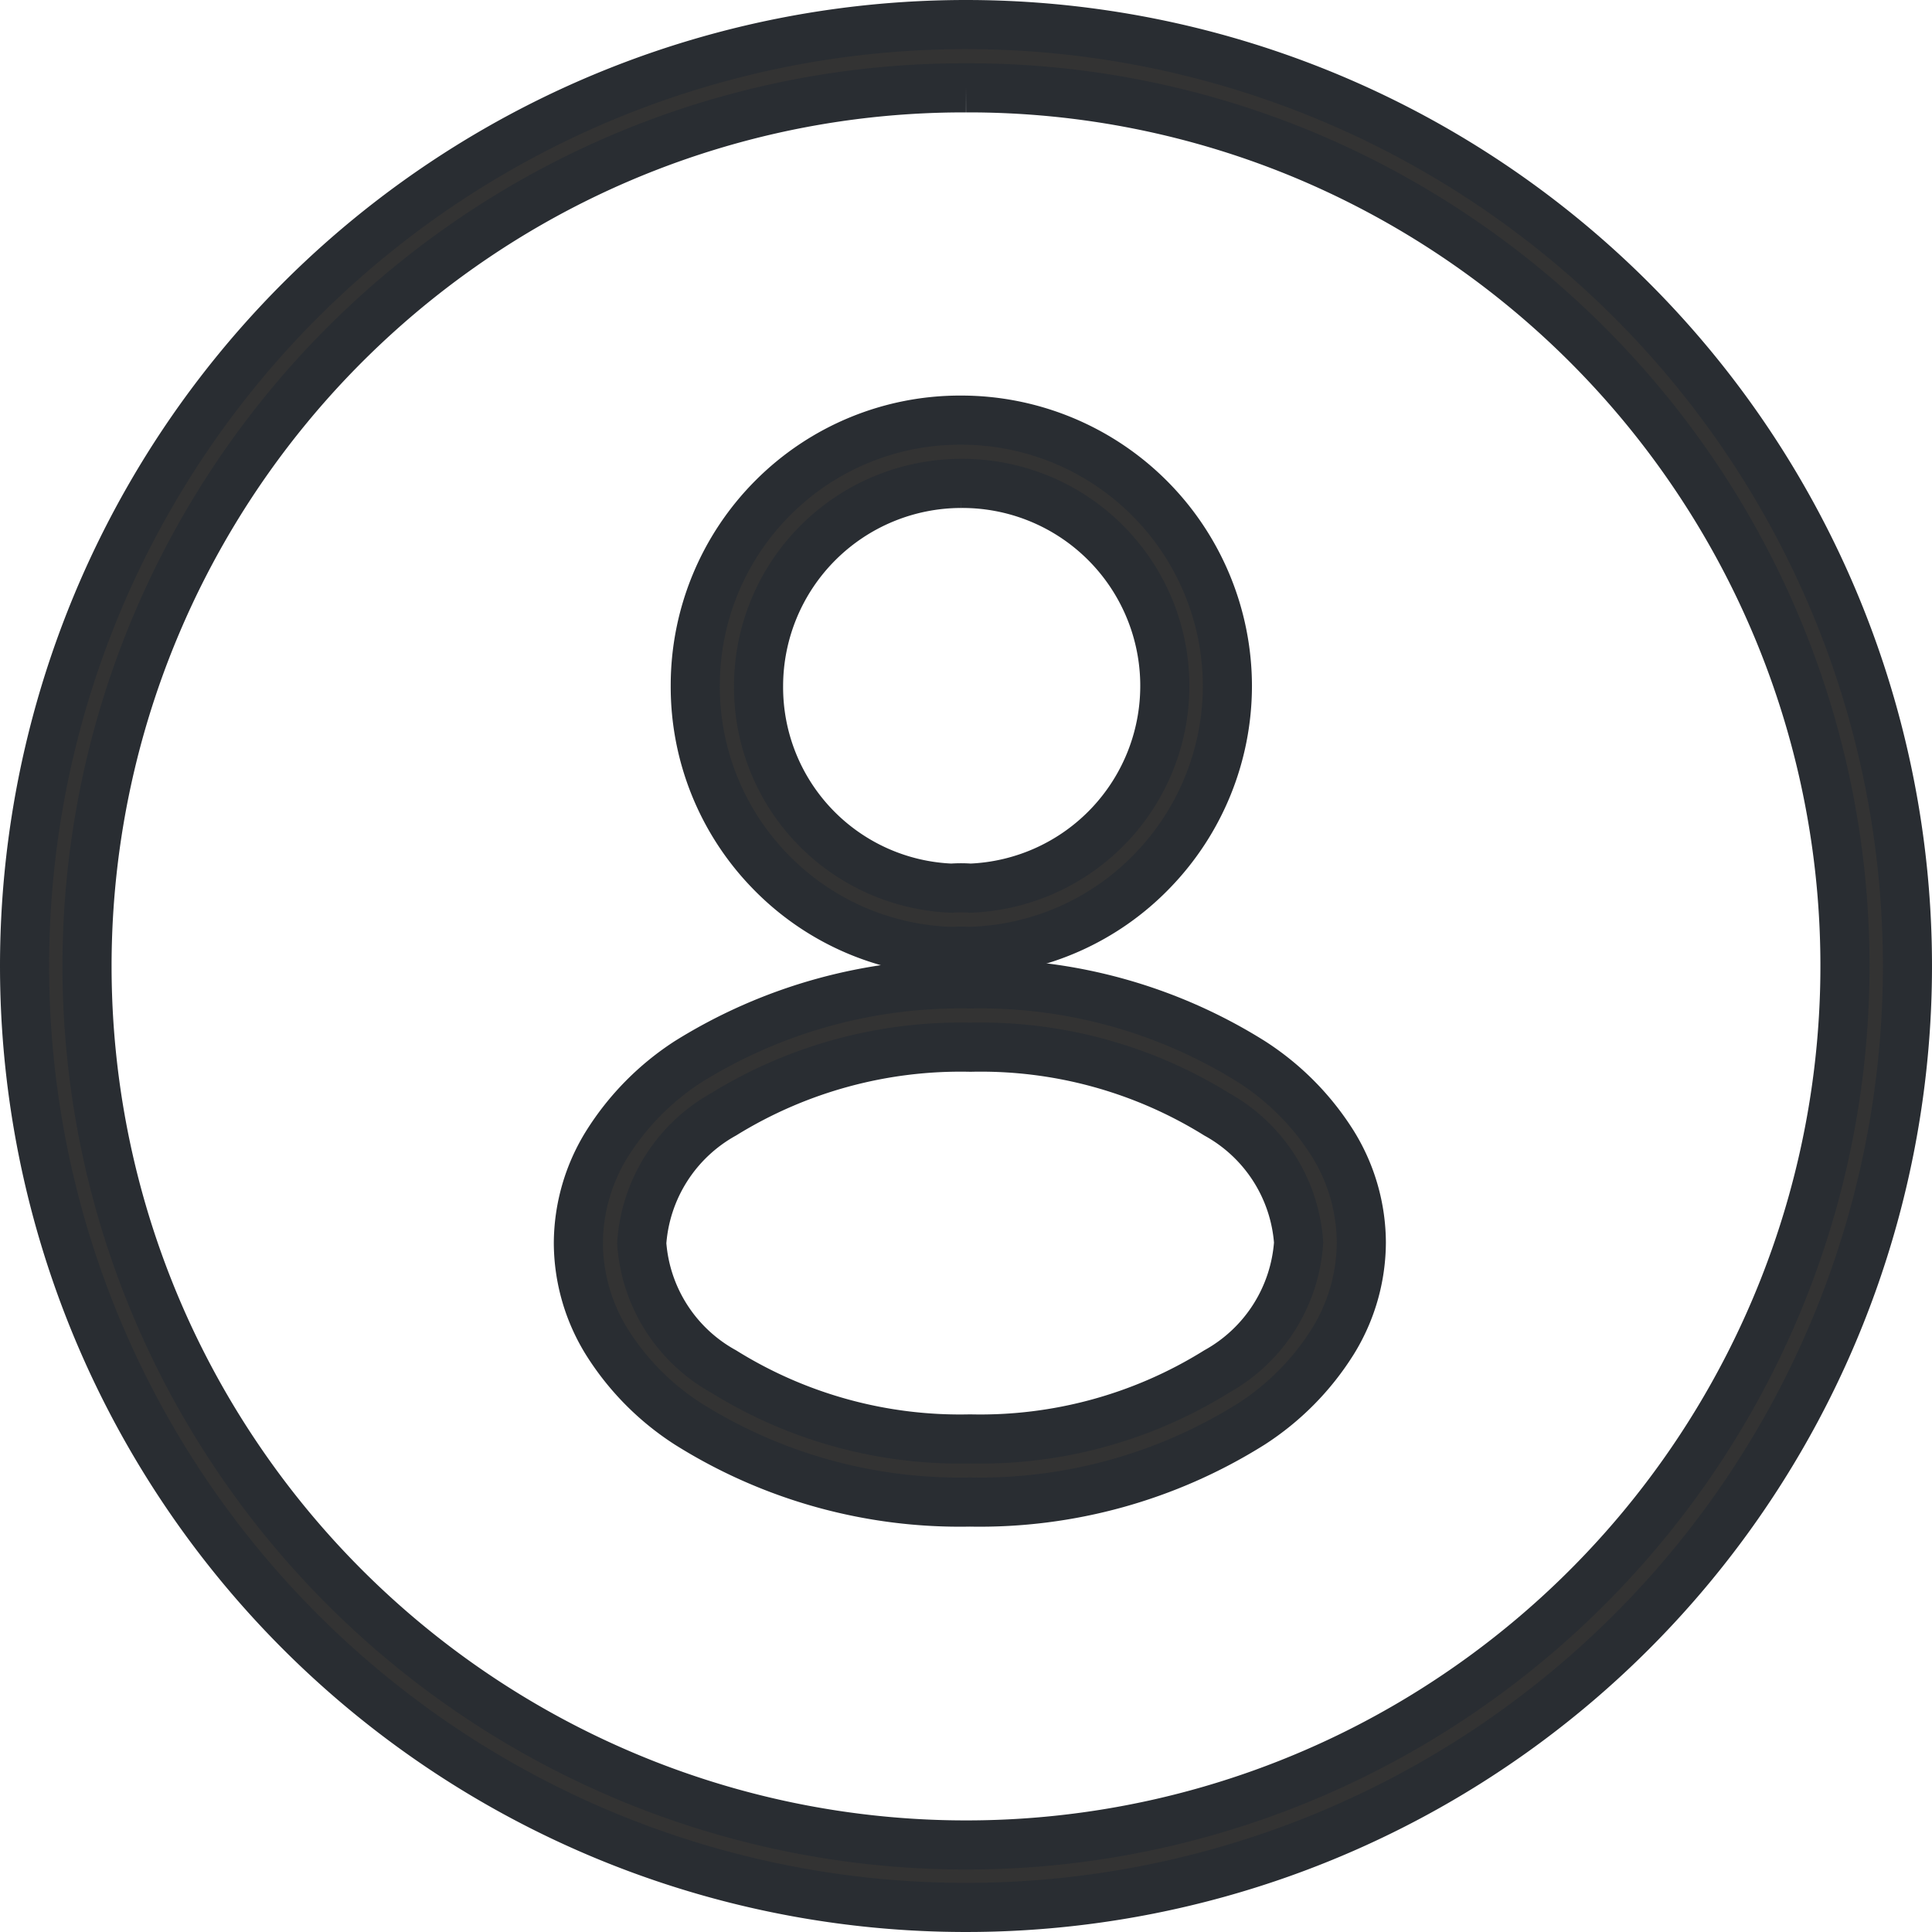 <svg xmlns="http://www.w3.org/2000/svg" width="23.6" height="23.6" viewBox="0 0 23.6 23.6">
  <g id="profile-icon" transform="translate(-327.7 -19.7)">
    <path id="Elipse_8_-_Contorno" data-name="Elipse 8 - Contorno" d="M11.5.773A10.673,10.673,0,0,0,5.5,2.6a10.76,10.76,0,0,0-3.887,4.72A10.712,10.712,0,0,0,2.6,17.5a10.76,10.76,0,0,0,4.72,3.887A10.712,10.712,0,0,0,17.5,20.4a10.76,10.76,0,0,0,3.887-4.72A10.712,10.712,0,0,0,20.4,5.5a10.76,10.76,0,0,0-4.72-3.887A10.659,10.659,0,0,0,11.5.773M11.5,0A11.5,11.5,0,1,1,0,11.5,11.5,11.5,0,0,1,11.5,0Z" transform="translate(328 20)" fill="#333" stroke="#292d32" stroke-width="0.6"/>
    <g id="vuesax_linear_profile" data-name="vuesax/linear/profile" transform="translate(334.765 24.832)">
      <g id="profile" transform="translate(0 0)">
        <path id="Vector" d="M1.139,4.49H1.126a3.216,3.216,0,0,1-2.217-.985A3.232,3.232,0,0,1-2,1.248a3.241,3.241,0,0,1,.949-2.3A3.227,3.227,0,0,1,1.248-2,3.252,3.252,0,0,1,4.5,1.248v0a3.248,3.248,0,0,1-.915,2.256,3.22,3.22,0,0,1-2.217.985.386.386,0,0,1-.051,0,.8.8,0,0,0-.139,0Zm.11-5.717A2.478,2.478,0,0,0-1.227,1.248,2.456,2.456,0,0,0,1.13,3.717a1.583,1.583,0,0,1,.231,0,2.473,2.473,0,0,0-.113-4.944Z" transform="translate(3.428 2)" fill="#333" stroke="#292d32" stroke-width="0.6"/>
        <path id="Vector-2" data-name="Vector" d="M2.787-2a6.24,6.24,0,0,1,3.436.95,3.233,3.233,0,0,1,.992,1,2.306,2.306,0,0,1,.349,1.206,2.311,2.311,0,0,1-.347,1.21,3.25,3.25,0,0,1-.994,1.008,6.241,6.241,0,0,1-3.441.955A6.241,6.241,0,0,1-.658,3.376a3.234,3.234,0,0,1-.992-1A2.306,2.306,0,0,1-2,1.169a2.311,2.311,0,0,1,.347-1.21A3.25,3.25,0,0,1-.659-1.05h0A6.289,6.289,0,0,1,2.787-2Zm0,5.558a5.464,5.464,0,0,0,3.011-.824,1.954,1.954,0,0,0,1-1.575,1.945,1.945,0,0,0-1-1.566,5.464,5.464,0,0,0-3.007-.82,5.512,5.512,0,0,0-3.017.82,1.954,1.954,0,0,0-1,1.575,1.945,1.945,0,0,0,1,1.566h0A5.464,5.464,0,0,0,2.783,3.558Z" transform="translate(2 8.887)" fill="#333" stroke="#292d32" stroke-width="0.6"/>
      </g>
    </g>
  </g>
</svg>
